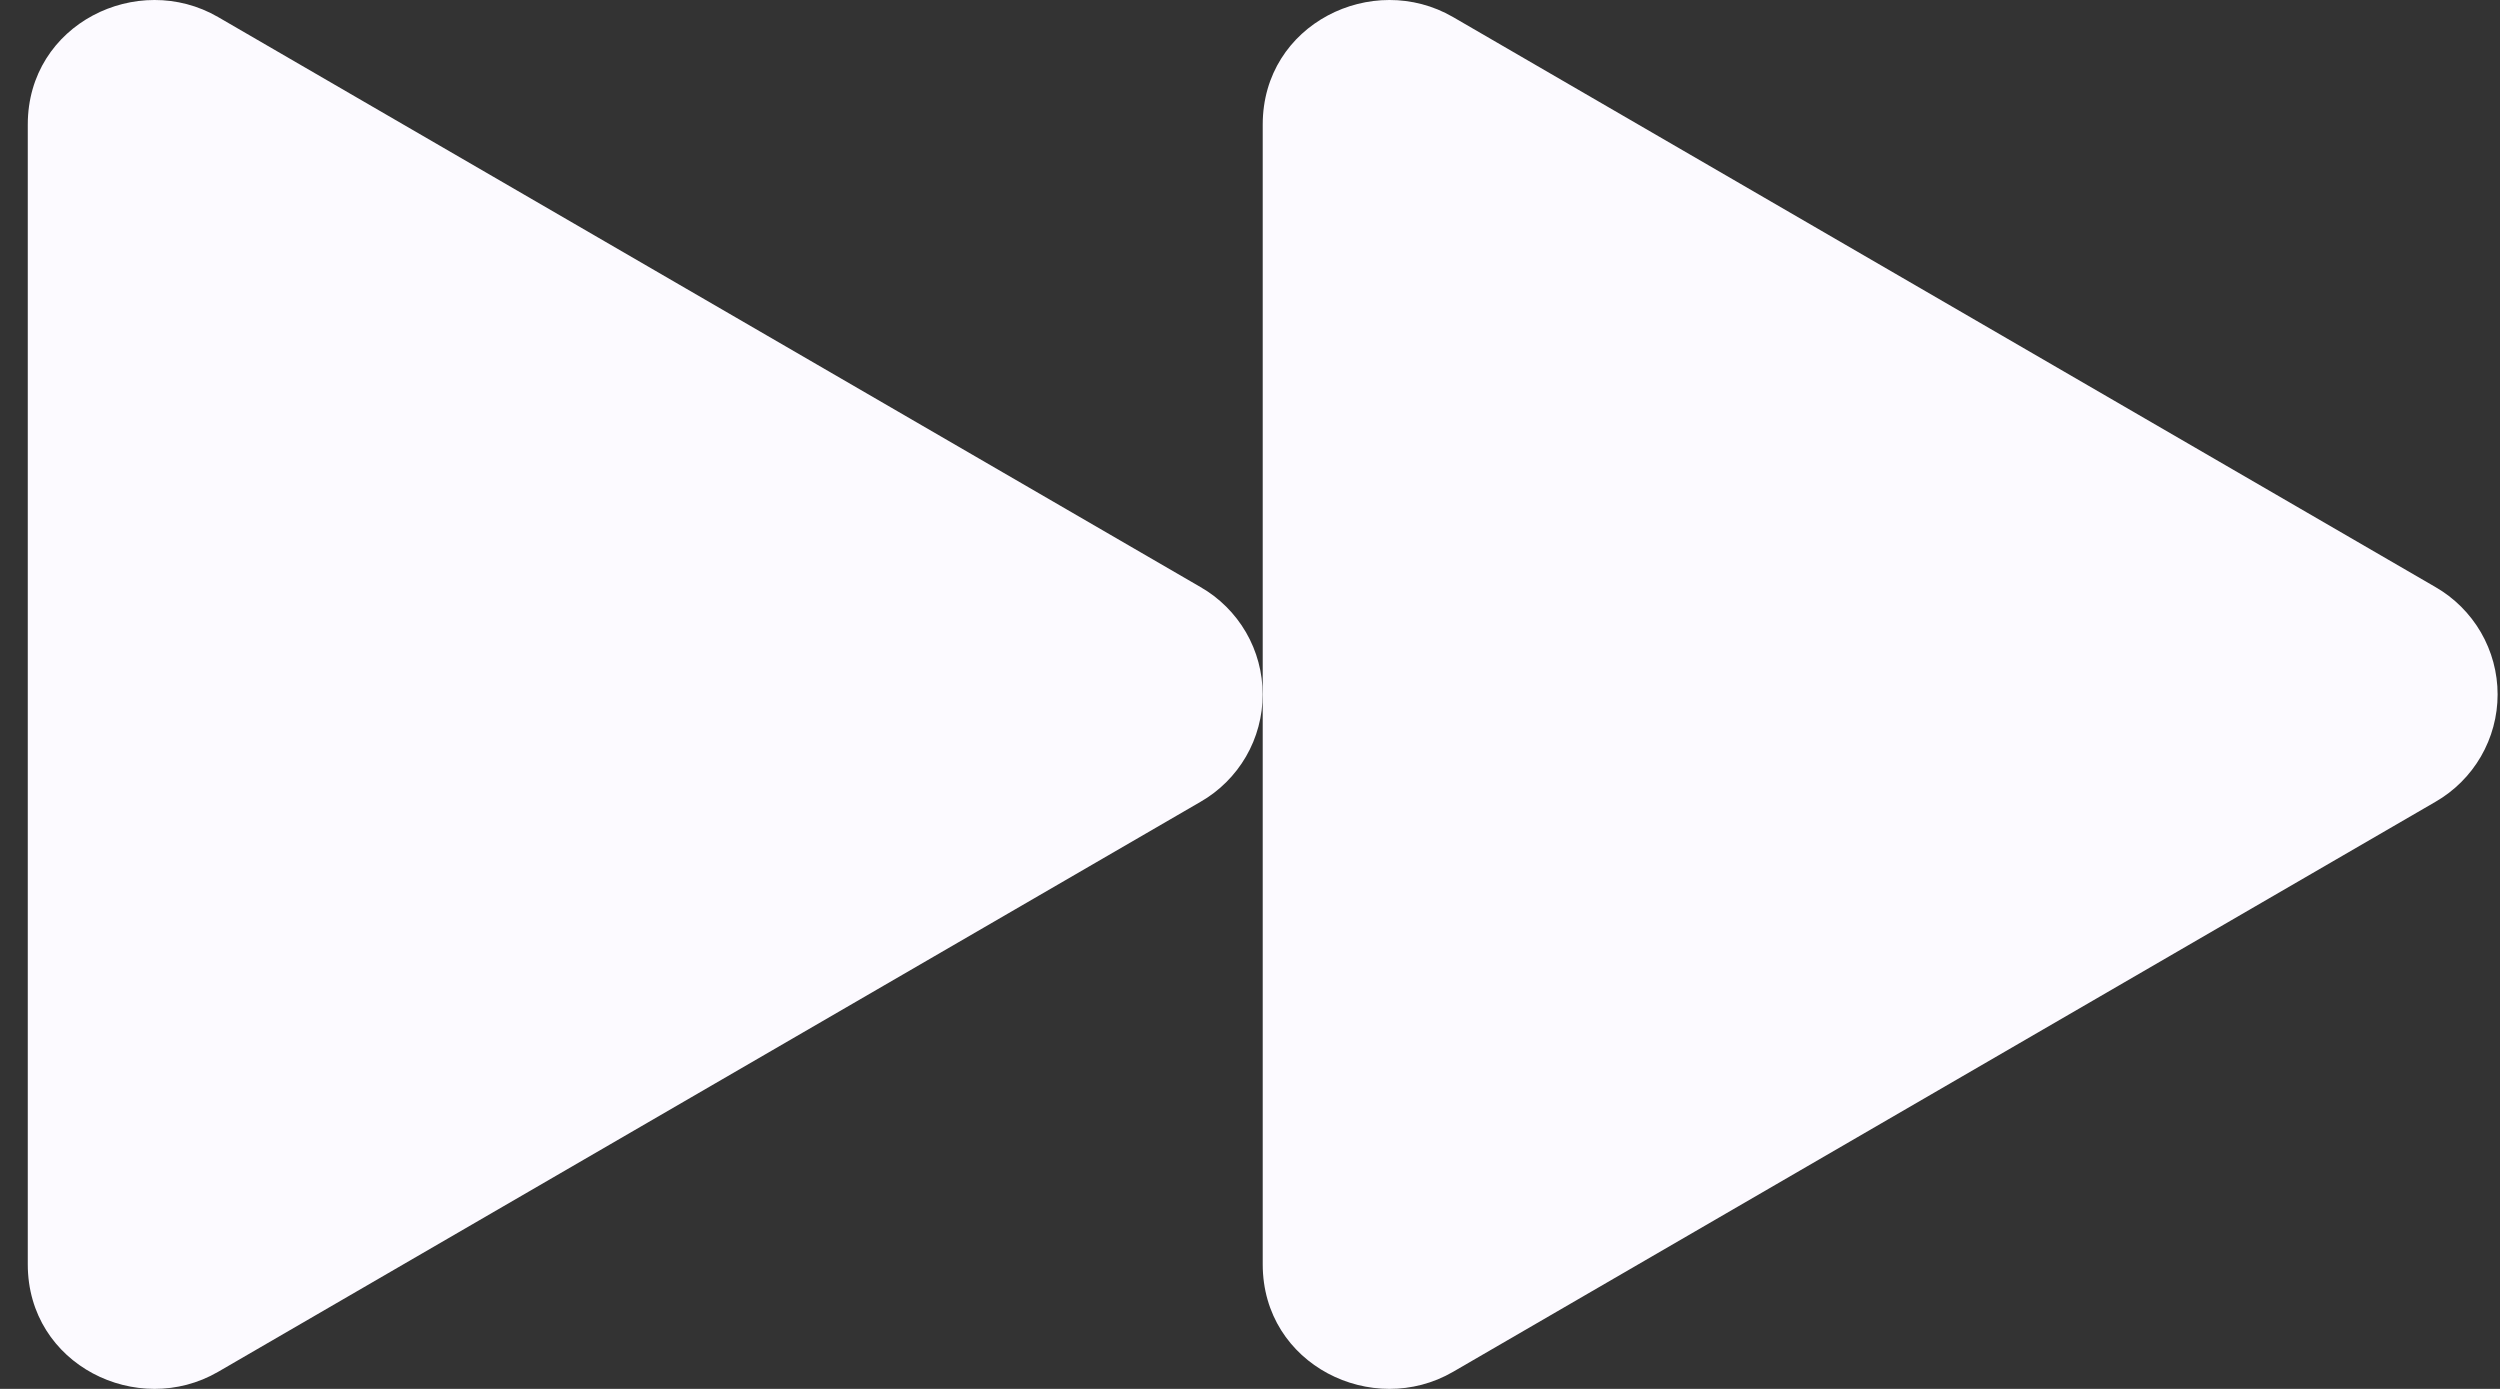 <svg width="45" height="25" viewBox="0 0 45 25" fill="none" xmlns="http://www.w3.org/2000/svg">
<rect x="0" y="0" width="45" height="25" fill="#333333" stroke="none"/>
<path d="M21.607 10.566C21.948 10.761 22.231 11.043 22.428 11.382C22.625 11.722 22.728 12.107 22.728 12.5C22.728 12.893 22.625 13.278 22.428 13.618C22.231 13.957 21.948 14.239 21.607 14.434L3.926 24.693C2.481 25.532 0.5 24.573 0.5 22.759V2.241C0.5 0.426 2.481 -0.532 3.926 0.307L21.607 10.566Z" fill="#FCFAFF"/>
<path d="M43.836 10.566C44.176 10.761 44.459 11.043 44.656 11.382C44.853 11.722 44.957 12.107 44.957 12.5C44.957 12.893 44.853 13.278 44.656 13.618C44.459 13.957 44.176 14.239 43.836 14.434L26.155 24.693C24.71 25.532 22.729 24.573 22.729 22.759V2.241C22.729 0.426 24.71 -0.532 26.155 0.307L43.836 10.566Z" fill="#FCFAFF"/>
</svg>
